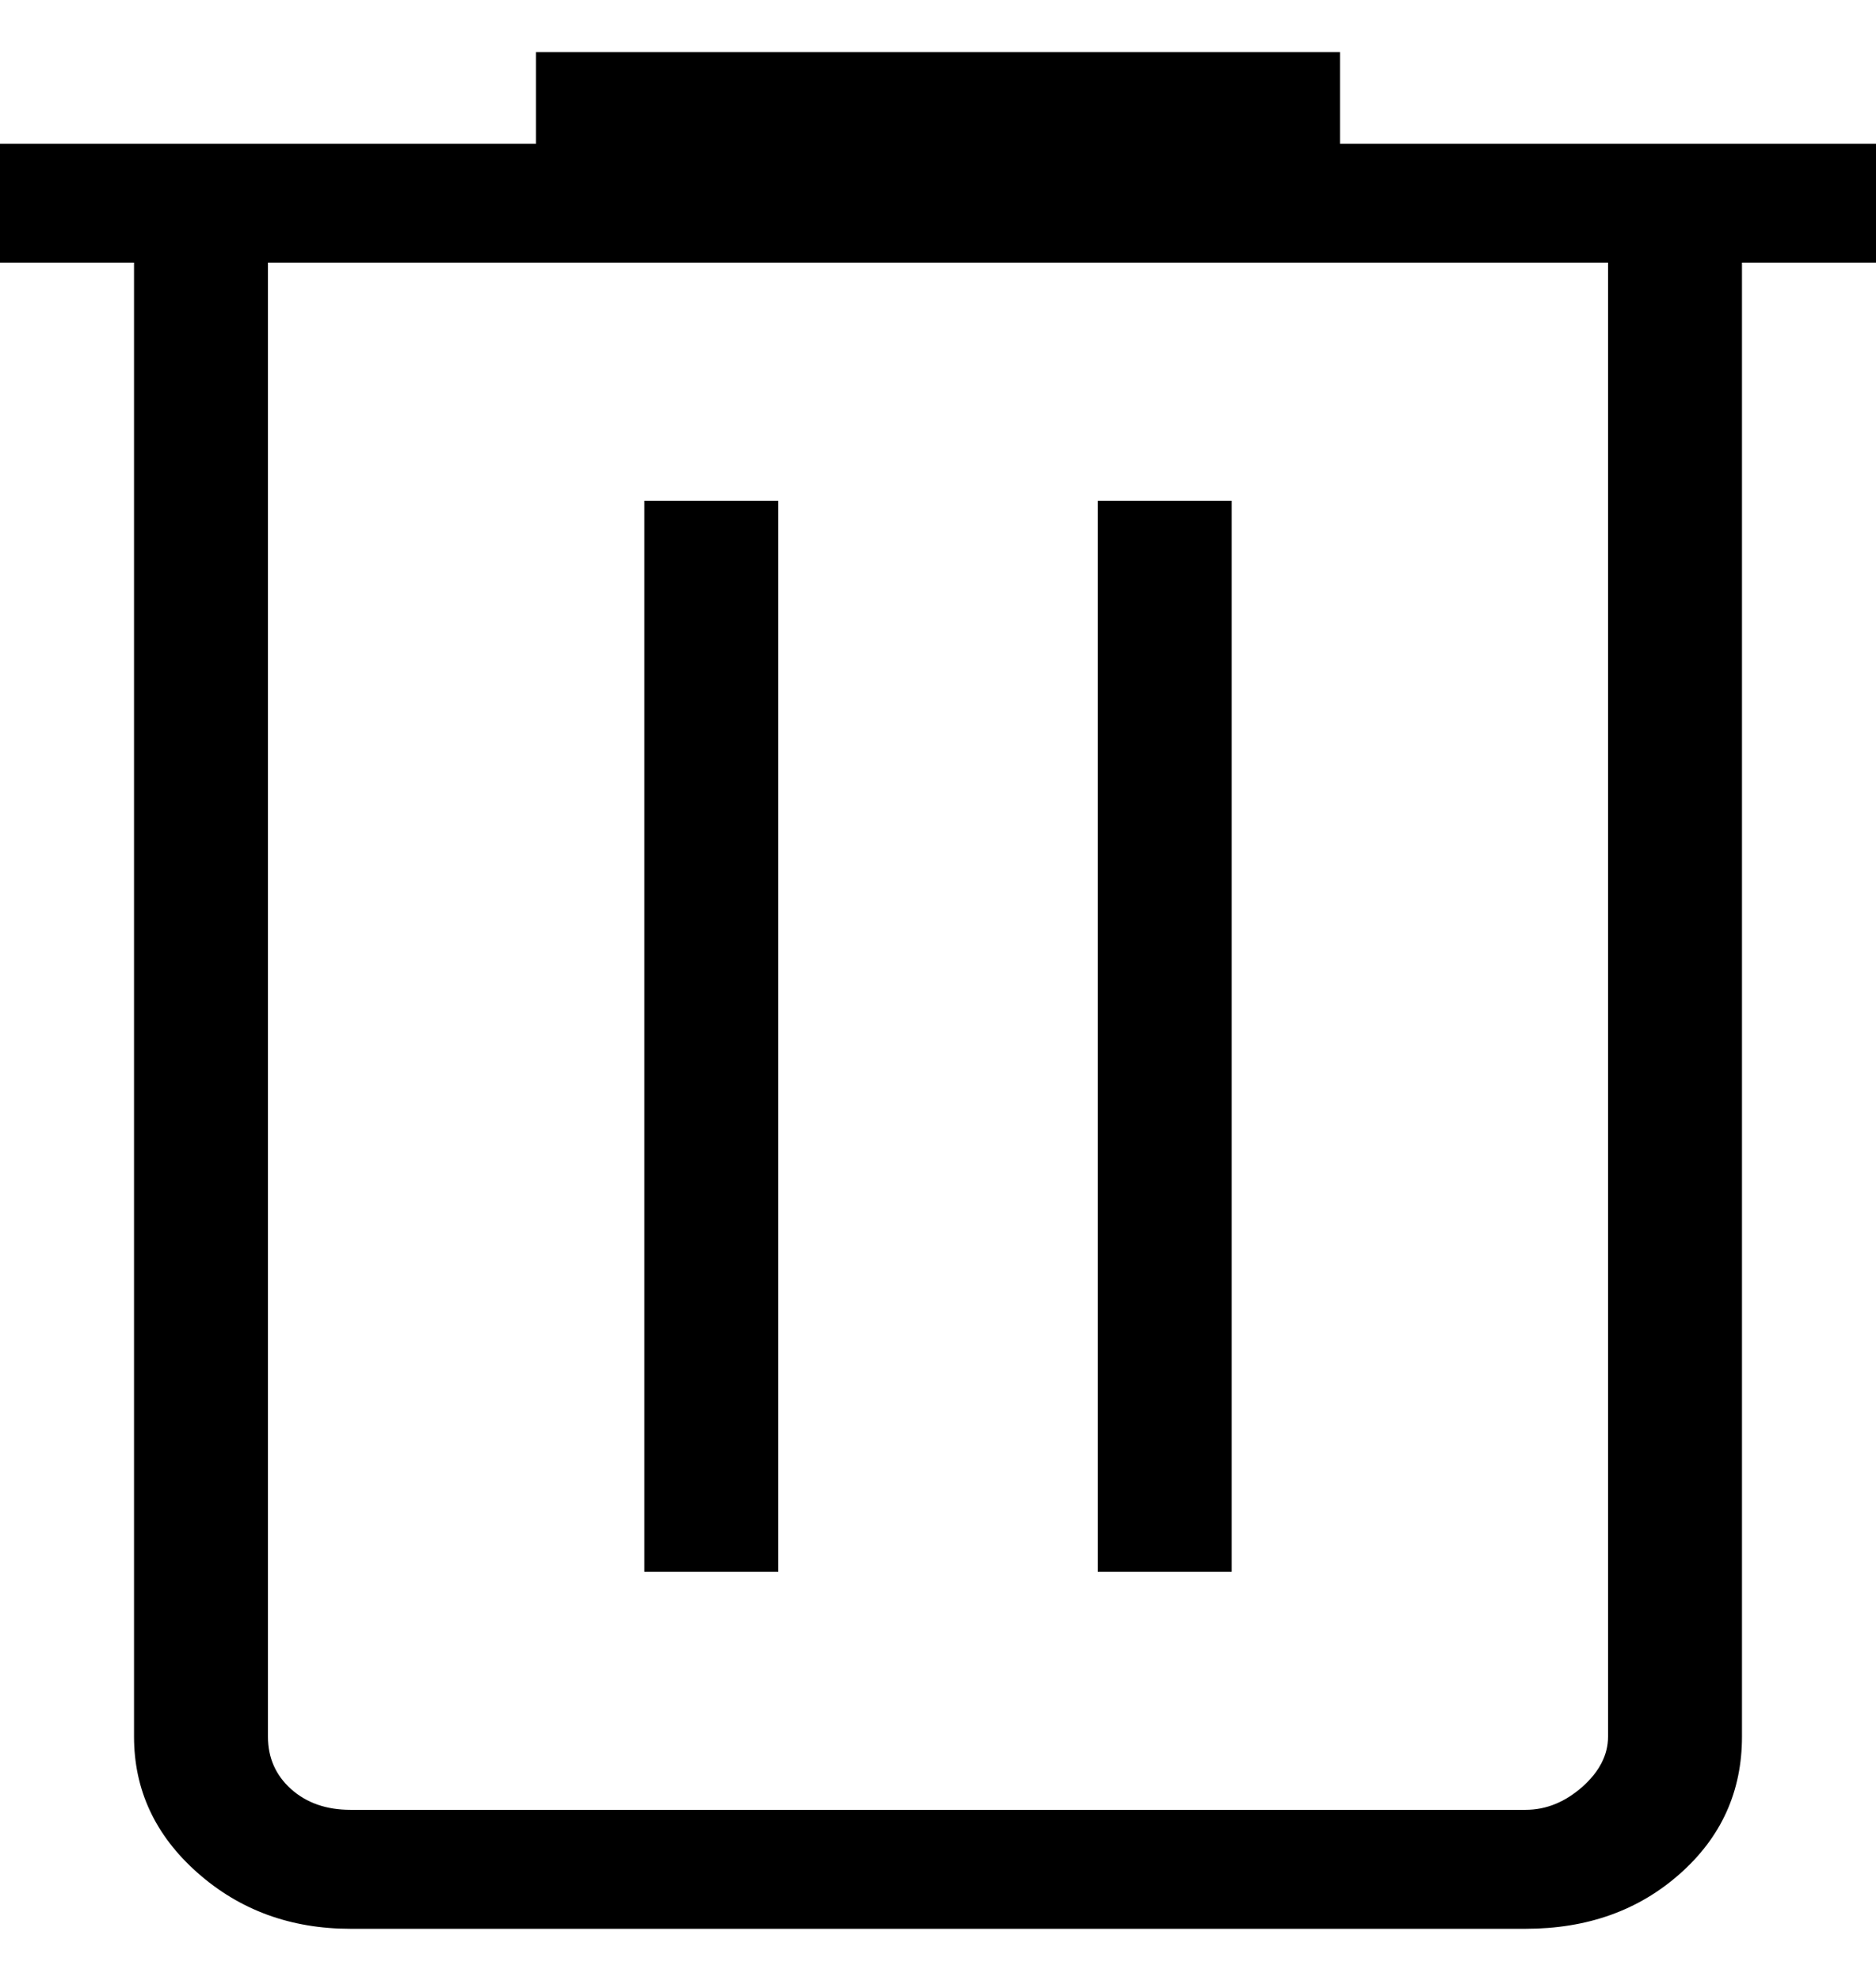 <svg width="18" height="19" viewBox="0 0 18 19" fill="none" xmlns="http://www.w3.org/2000/svg">
<path d="M3.362 18.5C2.788 18.5 2.298 18.32 1.893 17.961C1.488 17.602 1.286 17.167 1.286 16.657V2.52H0V1.379H5.143V0.5H12.857V1.379H18V2.52H16.714V16.657C16.714 17.182 16.516 17.62 16.12 17.971C15.723 18.324 15.229 18.5 14.638 18.5H3.362ZM15.429 2.52H2.571V16.657C2.571 16.861 2.646 17.029 2.794 17.161C2.942 17.293 3.132 17.359 3.362 17.359H14.638C14.835 17.359 15.016 17.285 15.182 17.139C15.346 16.993 15.429 16.832 15.429 16.657V2.52ZM6.182 15.076H7.467V4.803H6.182V15.076ZM10.533 15.076H11.818V4.803H10.533V15.076Z" fill="black"/>
</svg>
